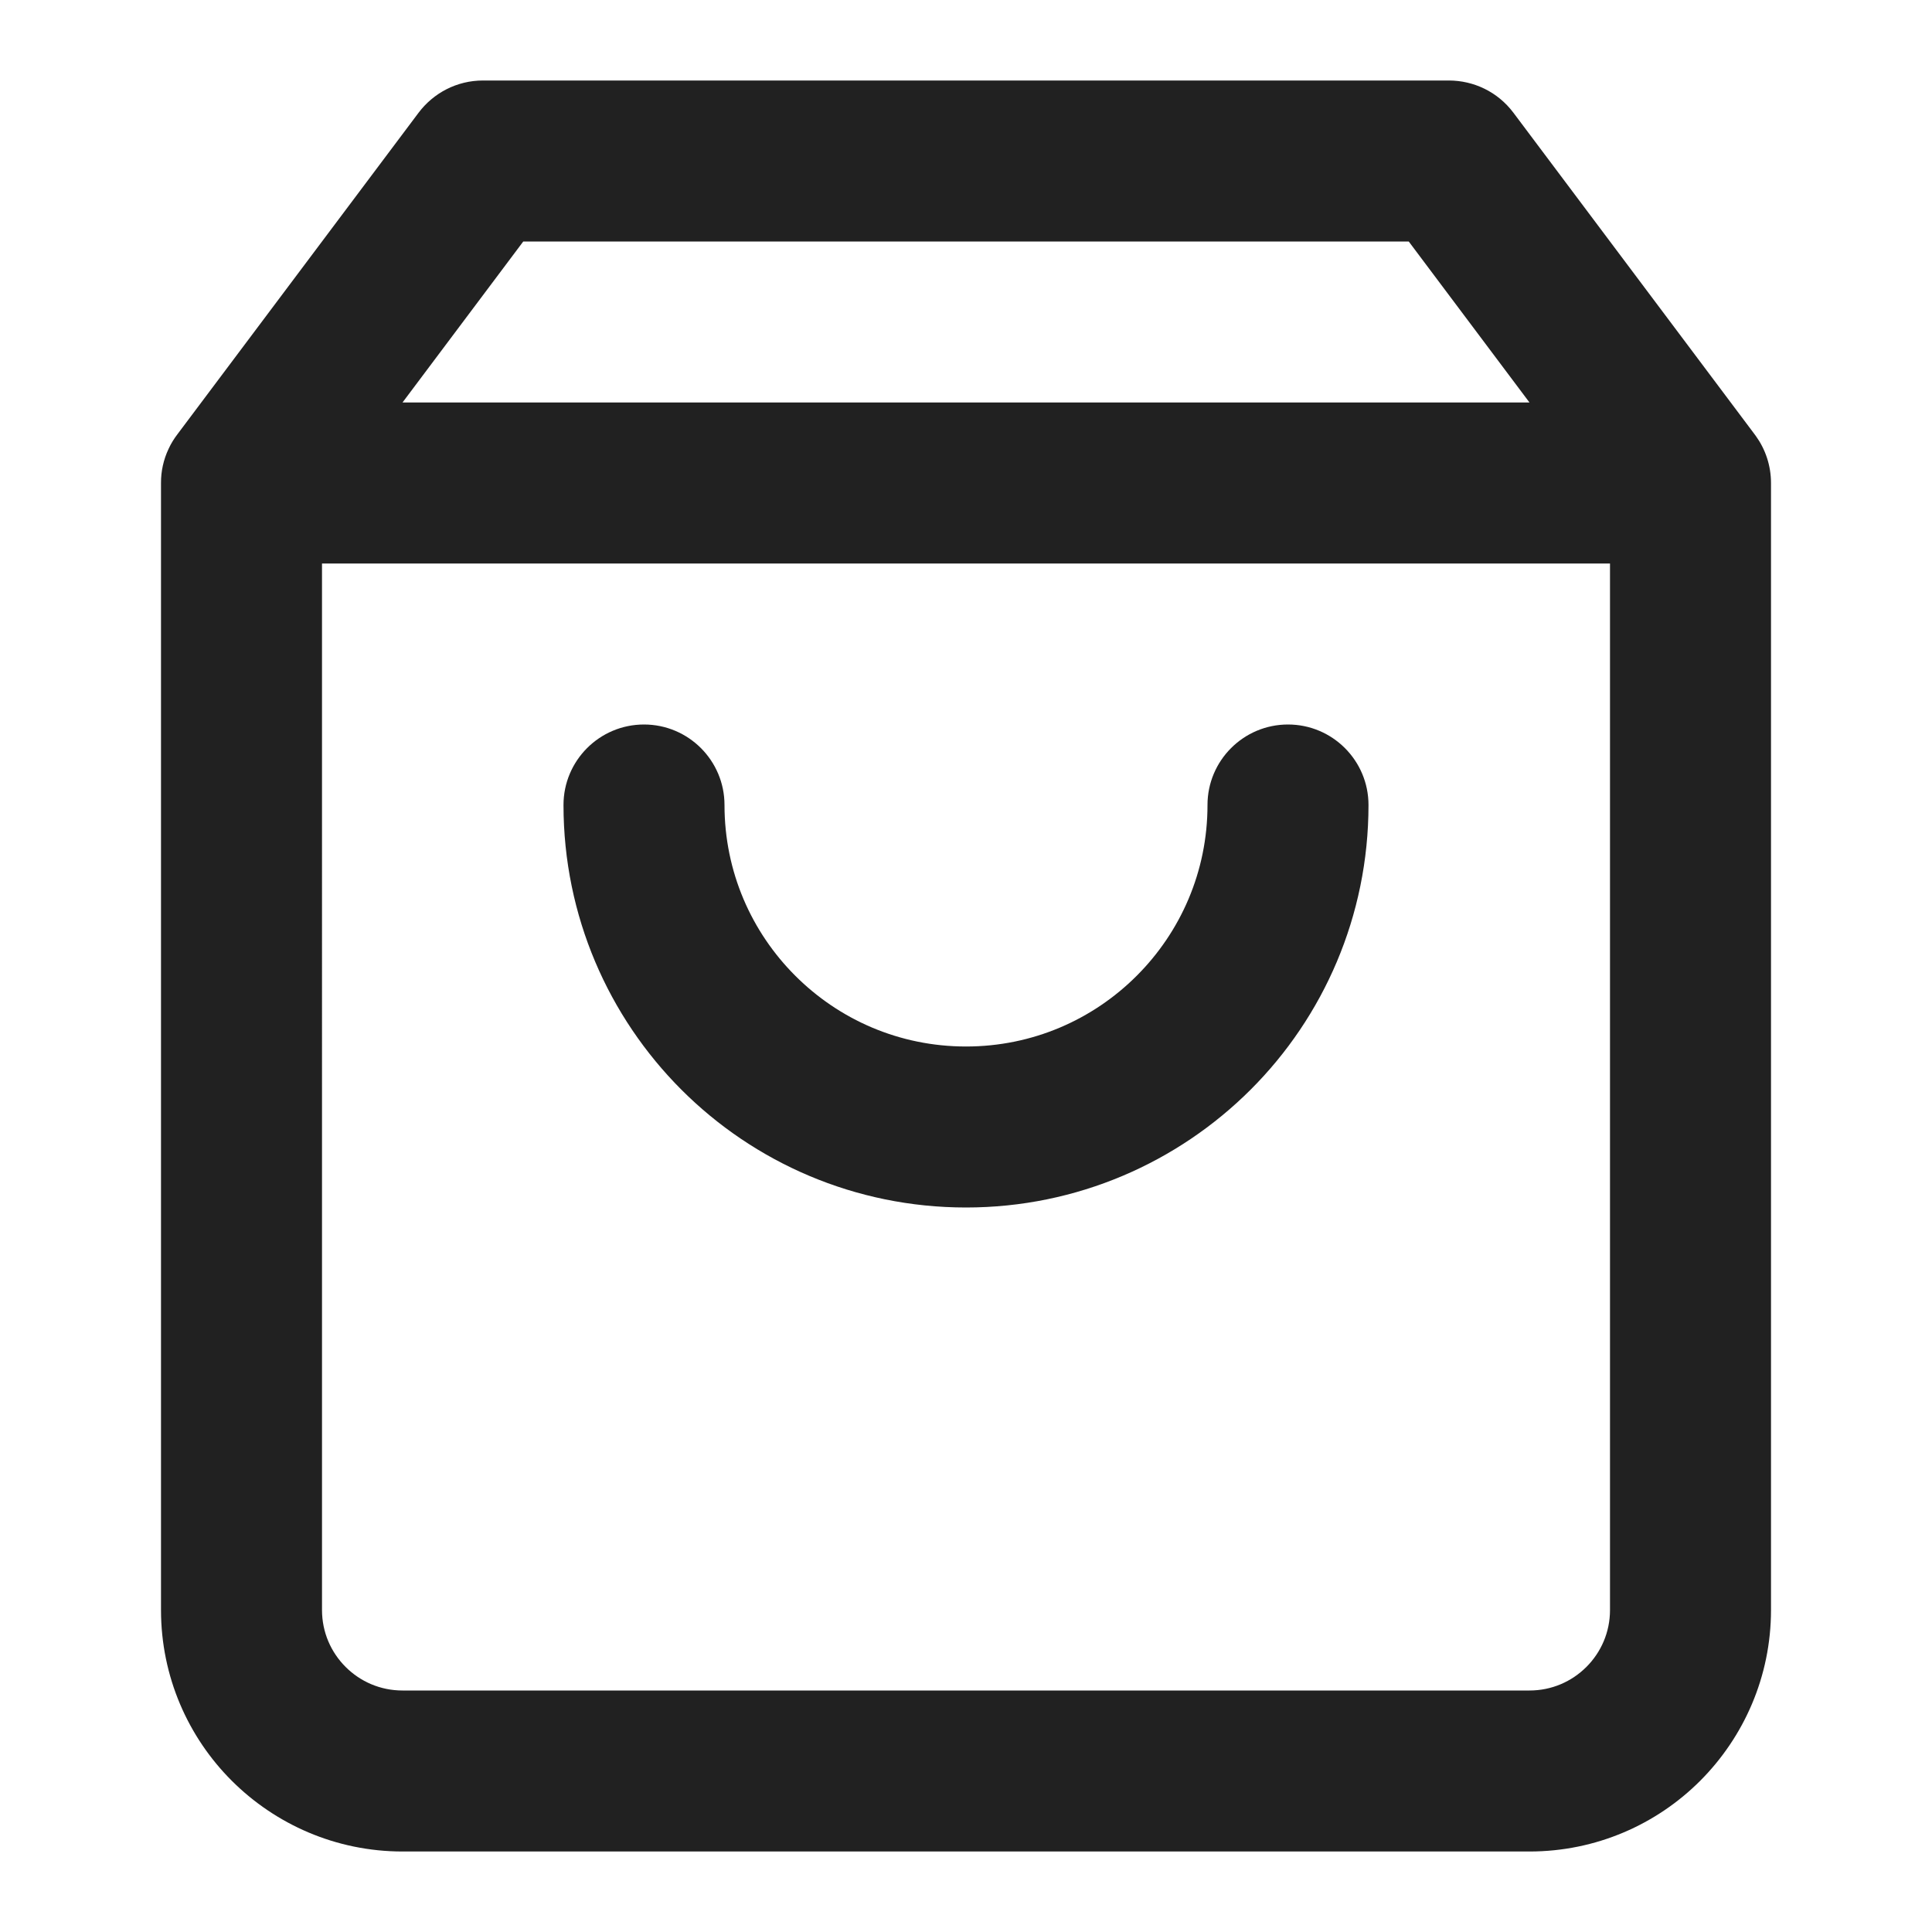 <svg xmlns:xlink="http://www.w3.org/1999/xlink" version="1.1" xmlns="http://www.w3.org/2000/svg" width="24" height="24" viewBox="0 0 1024 1024" class="icon cart link-icon__icon"><path class="icon__path" d="M810.667 213.333h-597.333l64-85.333h469.333zM929.877 230.059l-127.744-170.325c-8.363-11.136-21.077-17.024-34.133-17.067h-512c-13.909 0-26.283 6.656-34.133 17.067l-127.744 170.325c-1.835 2.389-3.456 4.992-4.736 7.765-2.773 5.845-4.096 12.075-4.053 18.176v597.333c0 35.328 14.379 67.413 37.504 90.496s55.168 37.504 90.496 37.504h597.333c35.328 0 67.413-14.379 90.496-37.504s37.504-55.168 37.504-90.496v-597.333c0-9.344-3.029-18.005-8.064-24.96-0.171-0.213-0.299-0.427-0.469-0.64zM170.667 298.667h682.667v554.667c0 11.776-4.736 22.4-12.501 30.165s-18.389 12.501-30.165 12.501h-597.333c-11.776 0-22.4-4.736-30.165-12.501s-12.501-18.389-12.501-30.165zM640 426.667c0 35.371-14.293 67.285-37.504 90.496s-55.125 37.504-90.496 37.504-67.285-14.293-90.496-37.504-37.504-55.125-37.504-90.496c0-23.552-19.115-42.667-42.667-42.667s-42.667 19.115-42.667 42.667c0 58.88 23.936 112.299 62.464 150.869s91.989 62.464 150.869 62.464 112.299-23.936 150.869-62.464 62.464-91.989 62.464-150.869c0-23.552-19.115-42.667-42.667-42.667s-42.667 19.115-42.667 42.667z" fill="#212121"></path></svg>
